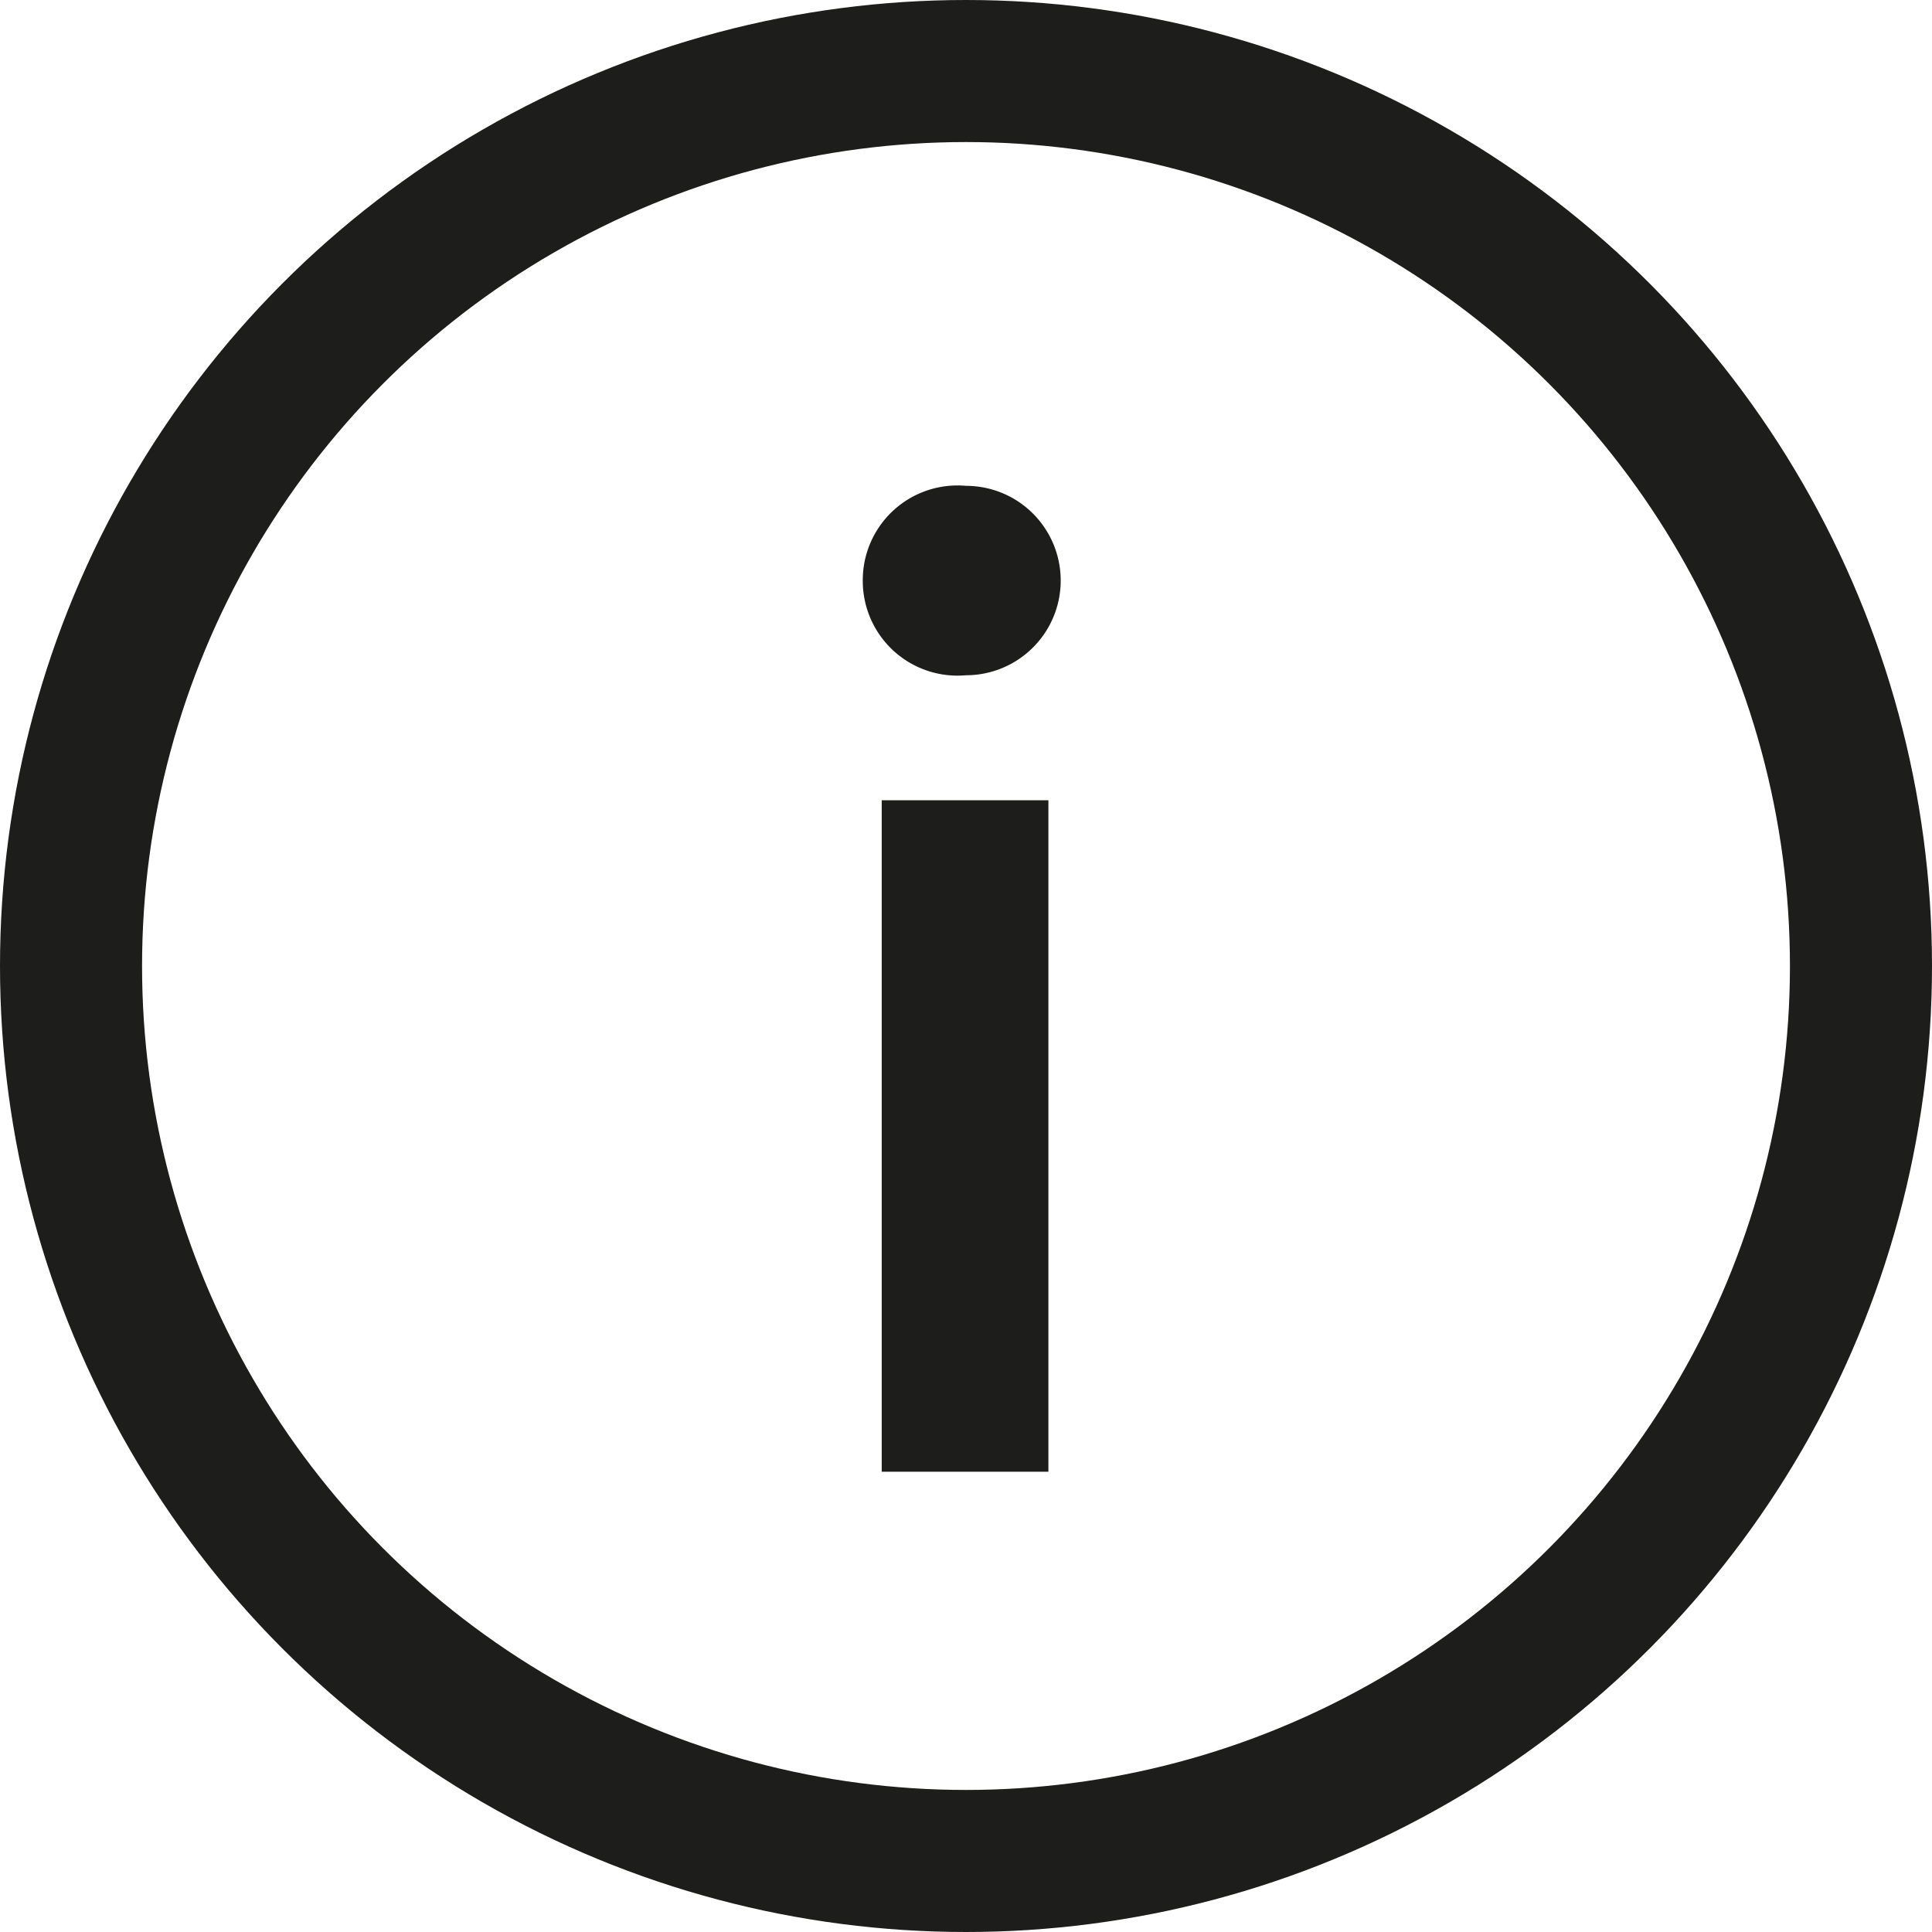 <svg xmlns="http://www.w3.org/2000/svg" viewBox="0 0 20.4 20.4"><defs><style>.cls-1{fill:none;stroke:#1d1d1b;stroke-linecap:round;stroke-linejoin:round;stroke-width:1.5px;}.cls-2{fill:#1d1d1b;}</style></defs><title>05_Icon-InformationElement 10</title><g id="Ebene_2" data-name="Ebene 2"><g id="Ebene_1-2" data-name="Ebene 1"><circle class="cls-1" cx="10.2" cy="10.2" r="9.45"/><path class="cls-2" d="M9.11,6.13a1,1,0,0,1,1.09-1,1,1,0,1,1,0,2A1,1,0,0,1,9.11,6.13Zm.2,2.32h1.76v7.09H9.31Z"/></g></g></svg>